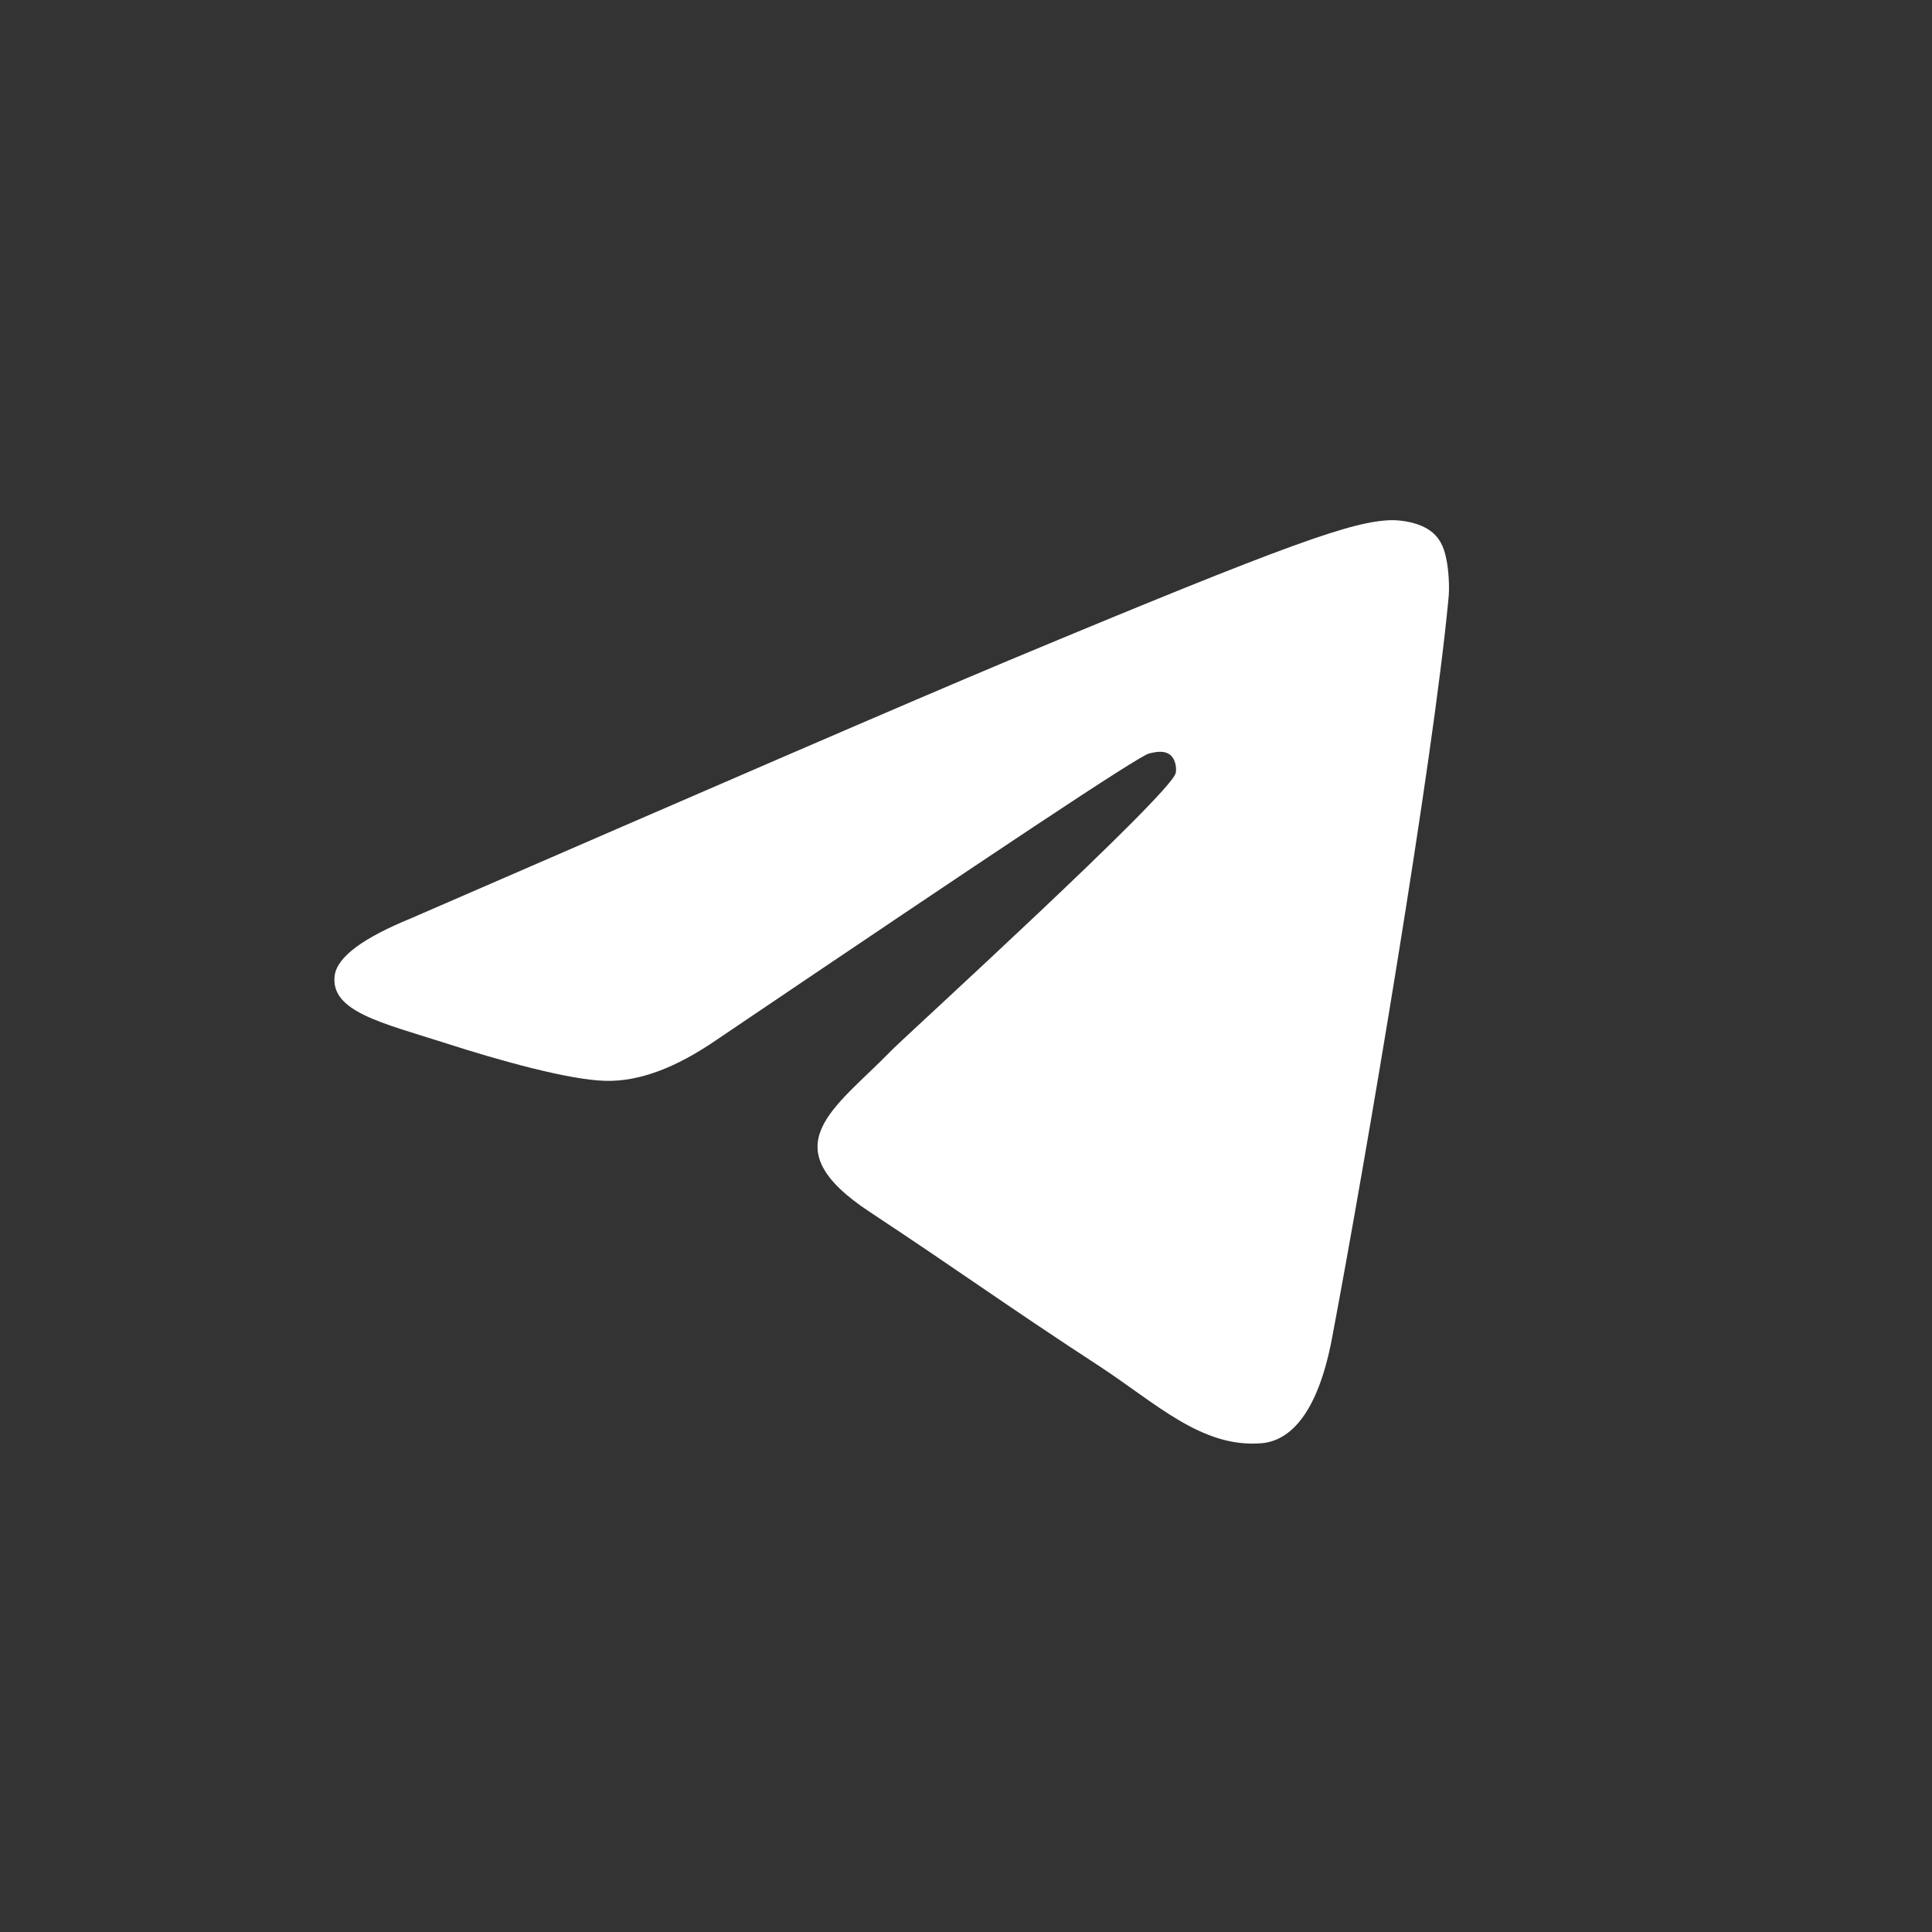 <svg width="52" height="52" viewBox="0 0 52 52" fill="none" xmlns="http://www.w3.org/2000/svg">
<rect x="0" y="0" width="52" height="52" fill="#333333" stroke="none"/>
<path fill-rule="evenodd" clip-rule="evenodd" d="M11.054 24.72C19.105 21.223 24.465 18.9 27.157 17.773C34.817 14.575 36.428 14.023 37.463 14C37.693 14 38.199 14.046 38.544 14.322C38.82 14.552 38.889 14.851 38.935 15.081C38.981 15.311 39.027 15.794 38.981 16.162C38.567 20.533 36.773 31.138 35.852 36.015C35.461 38.085 34.702 38.775 33.966 38.844C32.356 38.982 31.137 37.786 29.595 36.774C27.157 35.187 25.8 34.197 23.43 32.633C20.693 30.839 22.464 29.85 24.028 28.239C24.442 27.825 31.505 21.384 31.643 20.809C31.666 20.74 31.666 20.464 31.505 20.326C31.344 20.188 31.114 20.234 30.93 20.28C30.677 20.326 26.812 22.903 19.29 27.986C18.185 28.746 17.196 29.114 16.299 29.091C15.31 29.068 13.424 28.538 11.997 28.078C10.272 27.526 8.892 27.227 9.007 26.261C9.076 25.755 9.766 25.249 11.054 24.72Z" fill="white"/>
</svg>
